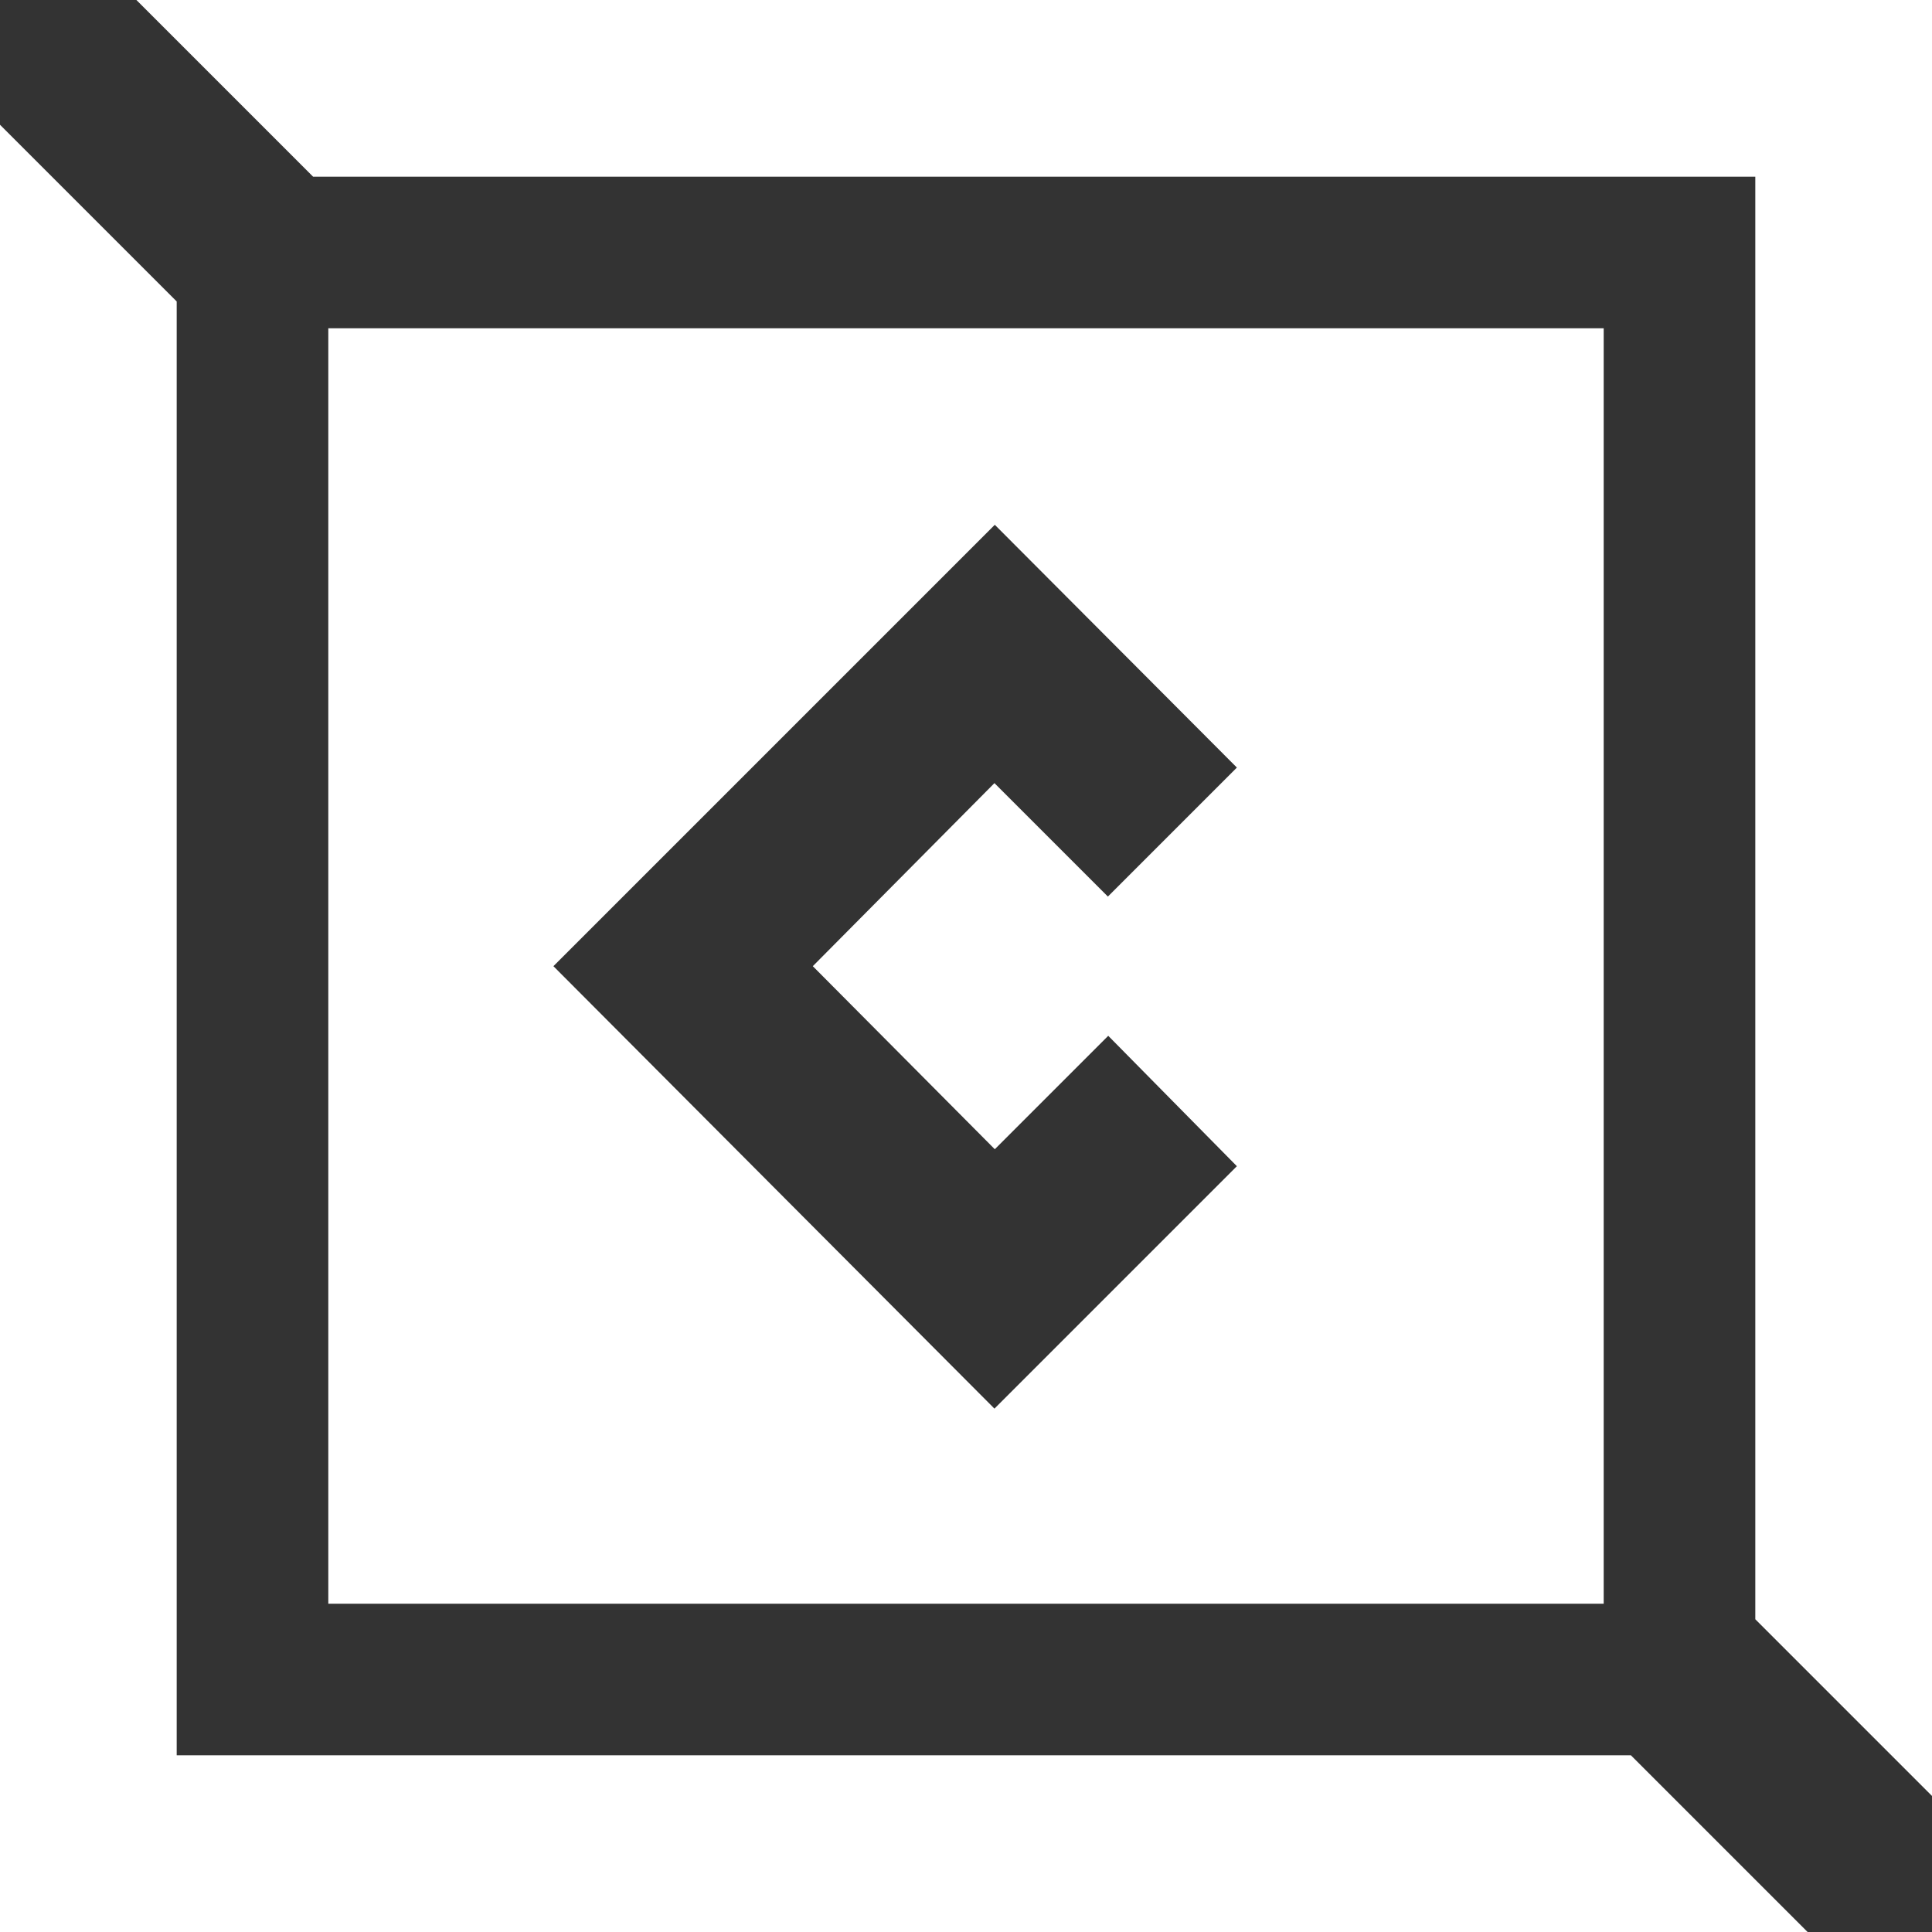 <svg xmlns="http://www.w3.org/2000/svg" viewBox="0 0 54.67 54.67">
  <rect x="0" y="0" width="54.67" height="54.67" fill="#333333" stroke="none"/>
  <g id="Layer_2" data-name="Layer 2">
    <g id="Layer_1-2" data-name="Layer 1">
      <path fill="#fff" d="M9.29,9.29V45.38H45.38V9.29ZM28.15,32.52l3.21-3.21L35,33l-6.86,6.86L15.66,27.34,28.15,14.85,35,21.72l-3.65,3.65-3.21-3.21L23,27.34Z"/>
      <g>
        <polygon fill="#fff" points="46.15 49.67 5 49.67 5 8.53 0 3.53 0 54.67 51.15 54.67 46.15 49.67"/>
        <polygon fill="#fff" points="8.86 5 49.67 5 49.67 45.82 54.67 50.82 54.67 0 3.86 0 8.86 5"/>
      </g>
    </g>
  </g>
</svg>